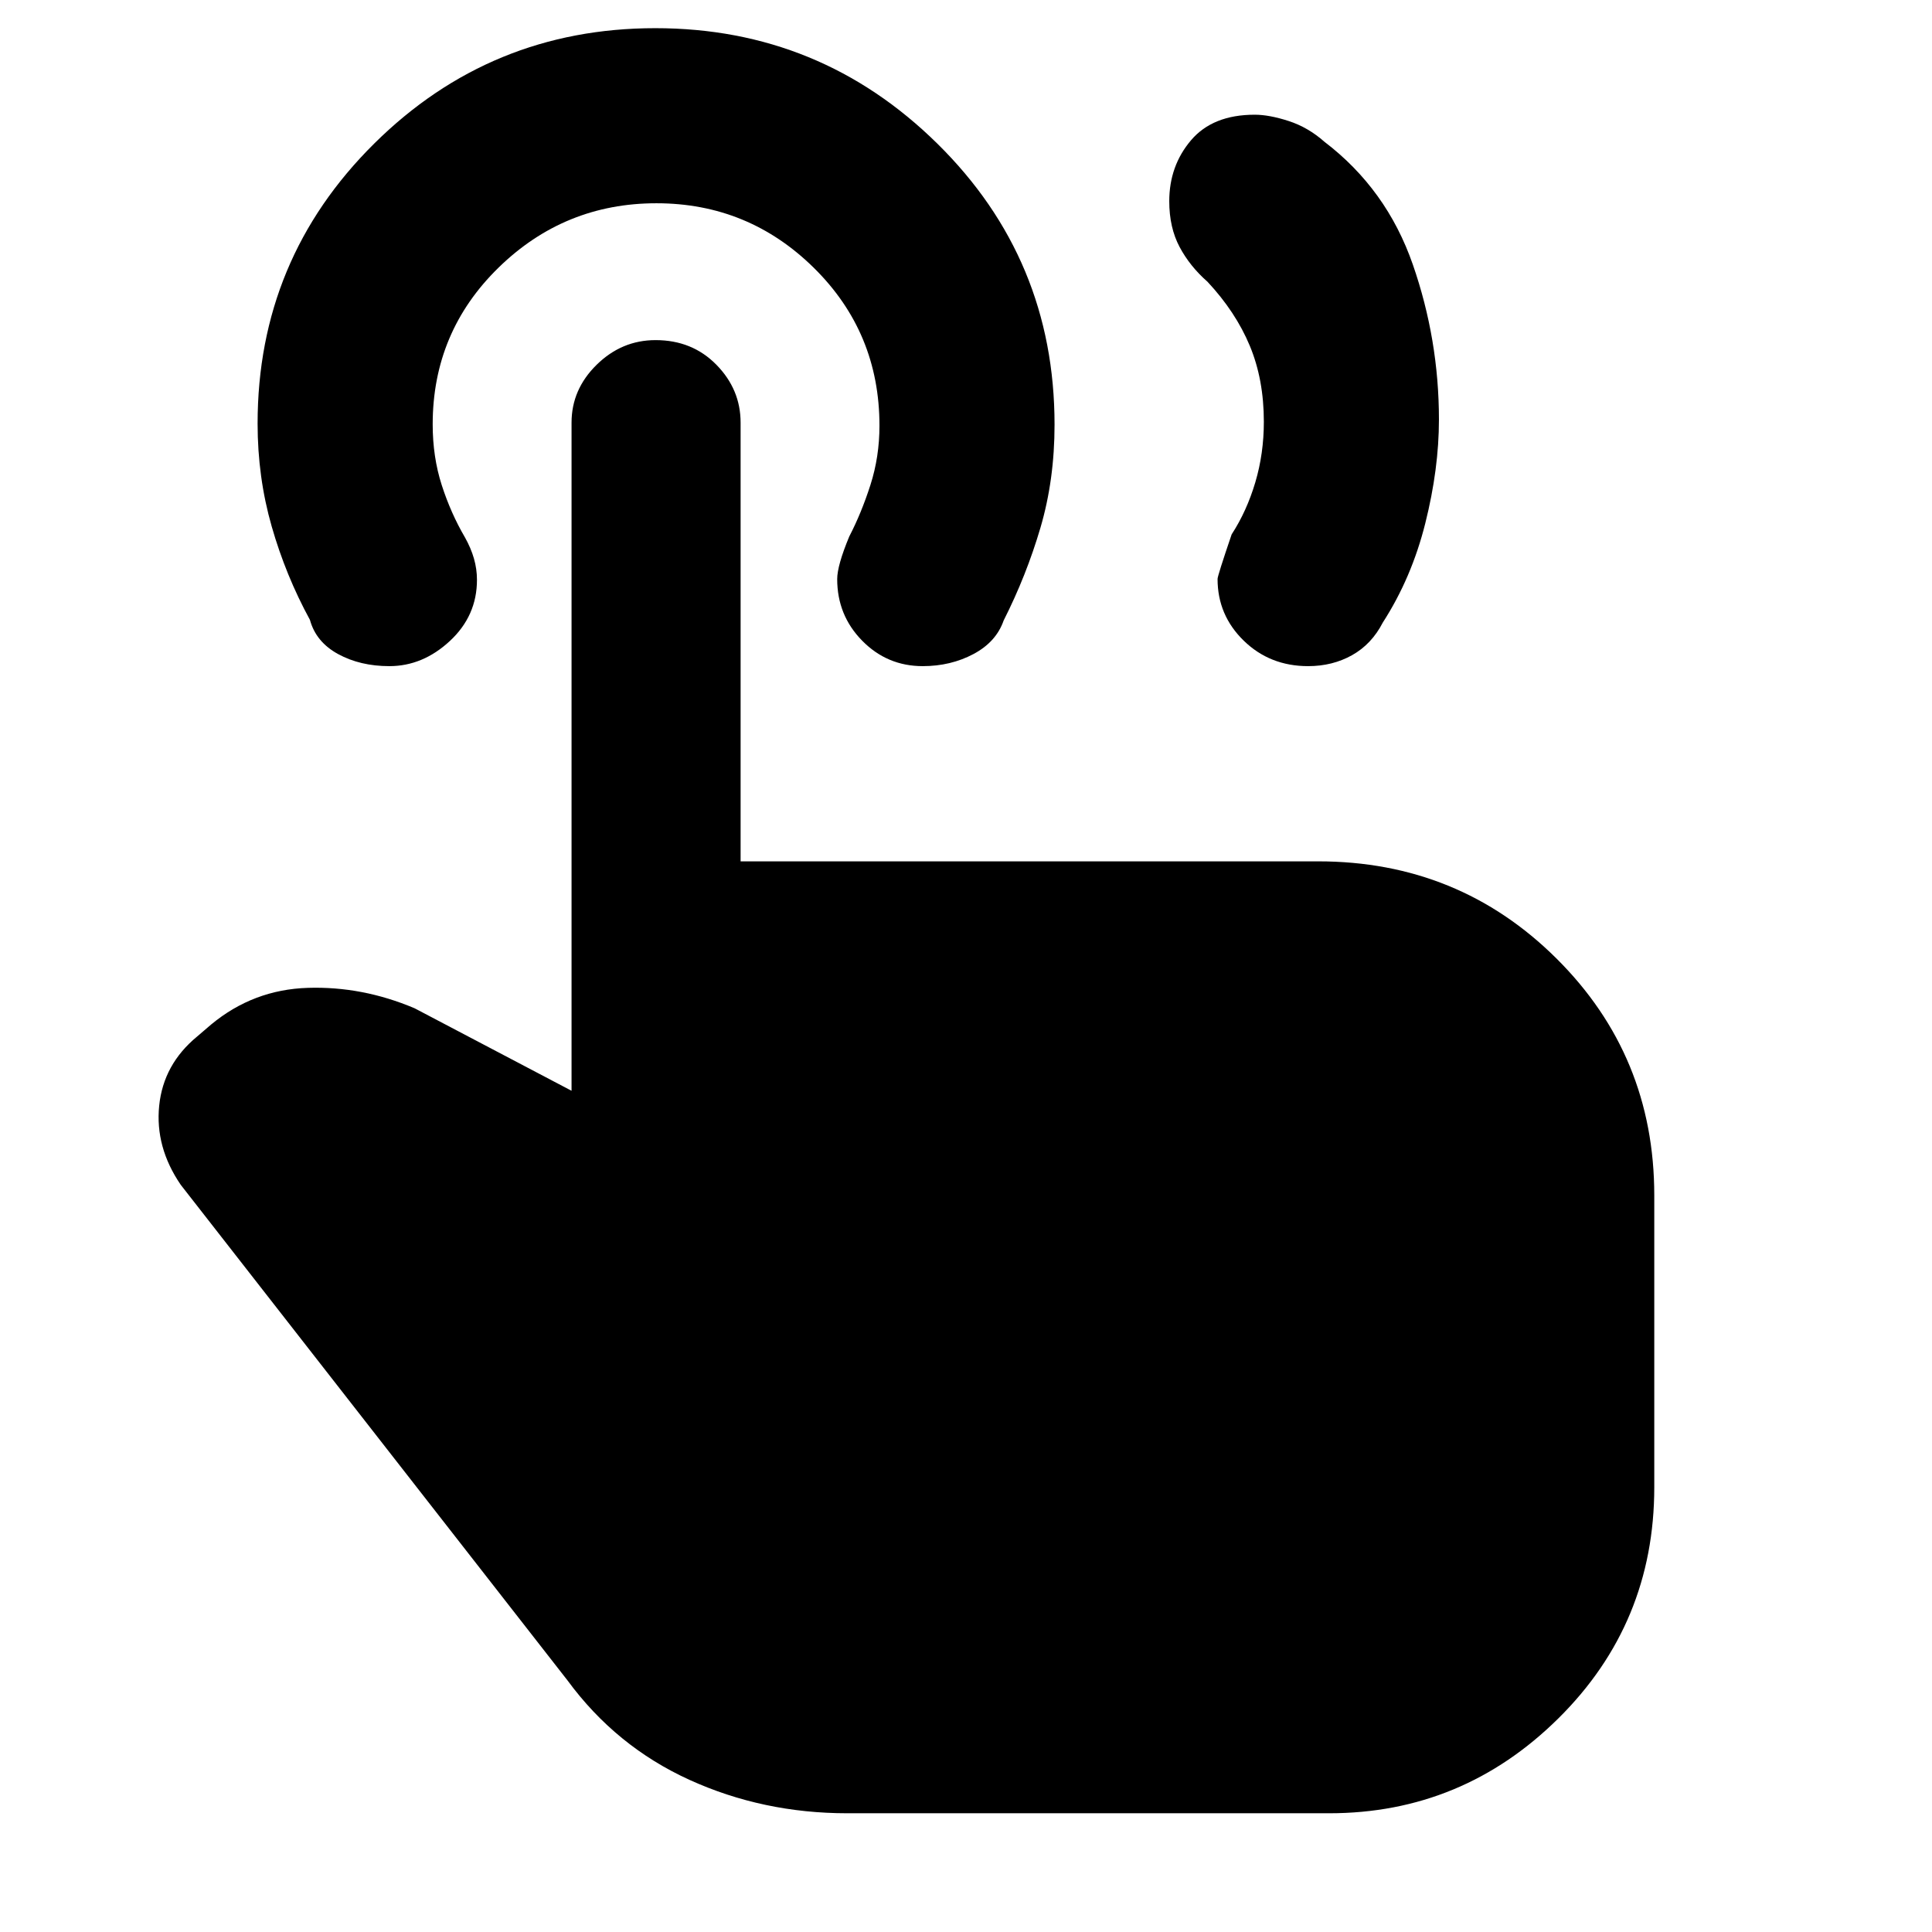 <svg xmlns="http://www.w3.org/2000/svg" height="48" viewBox="0 -960 960 960" width="48"><path d="M650-629q-19 0-32-12.66t-13-30.67q0-1.54 7-22.14 7.5-11.53 11.75-25.85 4.25-14.32 4.25-30.12 0-21-7-37.78T600-820q-8.71-7.62-13.86-17.27Q581-846.93 581-860q0-17.57 10.79-30.28Q602.58-903 623.46-903q7.23 0 16.89 3.14 9.66 3.13 17.79 10.34Q689-866 702-828.63q13 37.38 13 77.07 0 24.56-6.8 51.64-6.79 27.08-21.09 49.25-5.54 10.77-15.27 16.22Q662.11-629 650-629ZM421-59q-41.91 0-78.42-16.61Q306.08-92.22 282-125L89.81-371.27Q77-390 79.1-410.59 81.2-431.18 98-445l7-6q20.89-17.28 47.95-18.14Q180-470 206-459l78 41v-332q0-16.5 12.47-28.75T325.75-791q18.22 0 30.23 12.25Q368-766.5 368-750v218h287q69.83 0 118.42 48.29Q822-435.42 822-366v145q0 67.7-47.65 114.85Q726.7-59 660.45-59H421Zm37.51-570q-17.67 0-30.09-12.63Q416-654.26 416-672.24q0-6.76 6-21.2Q428-705 432.5-719q4.5-14 4.5-29.51 0-46.24-32.57-78.37Q371.85-859 326.18-859q-45.68 0-78.43 31.96Q215-795.08 215-749.13q0 16.24 4.5 30.18Q224-705 231-693.03q3 5.34 4.5 10.56 1.5 5.22 1.5 10.59 0 17.88-13.46 30.38T193.46-629Q179-629 168-635t-14-17q-12-22-19-46.43-7-24.42-7-51.08 0-81.7 57.88-139.09Q243.77-946 325.64-946q81.87 0 140.12 57.37Q524-831.25 524-748.98q0 27.38-7 51.18t-18.28 46.09Q495-641 483.69-635q-11.31 6-25.18 6Z"/></svg>